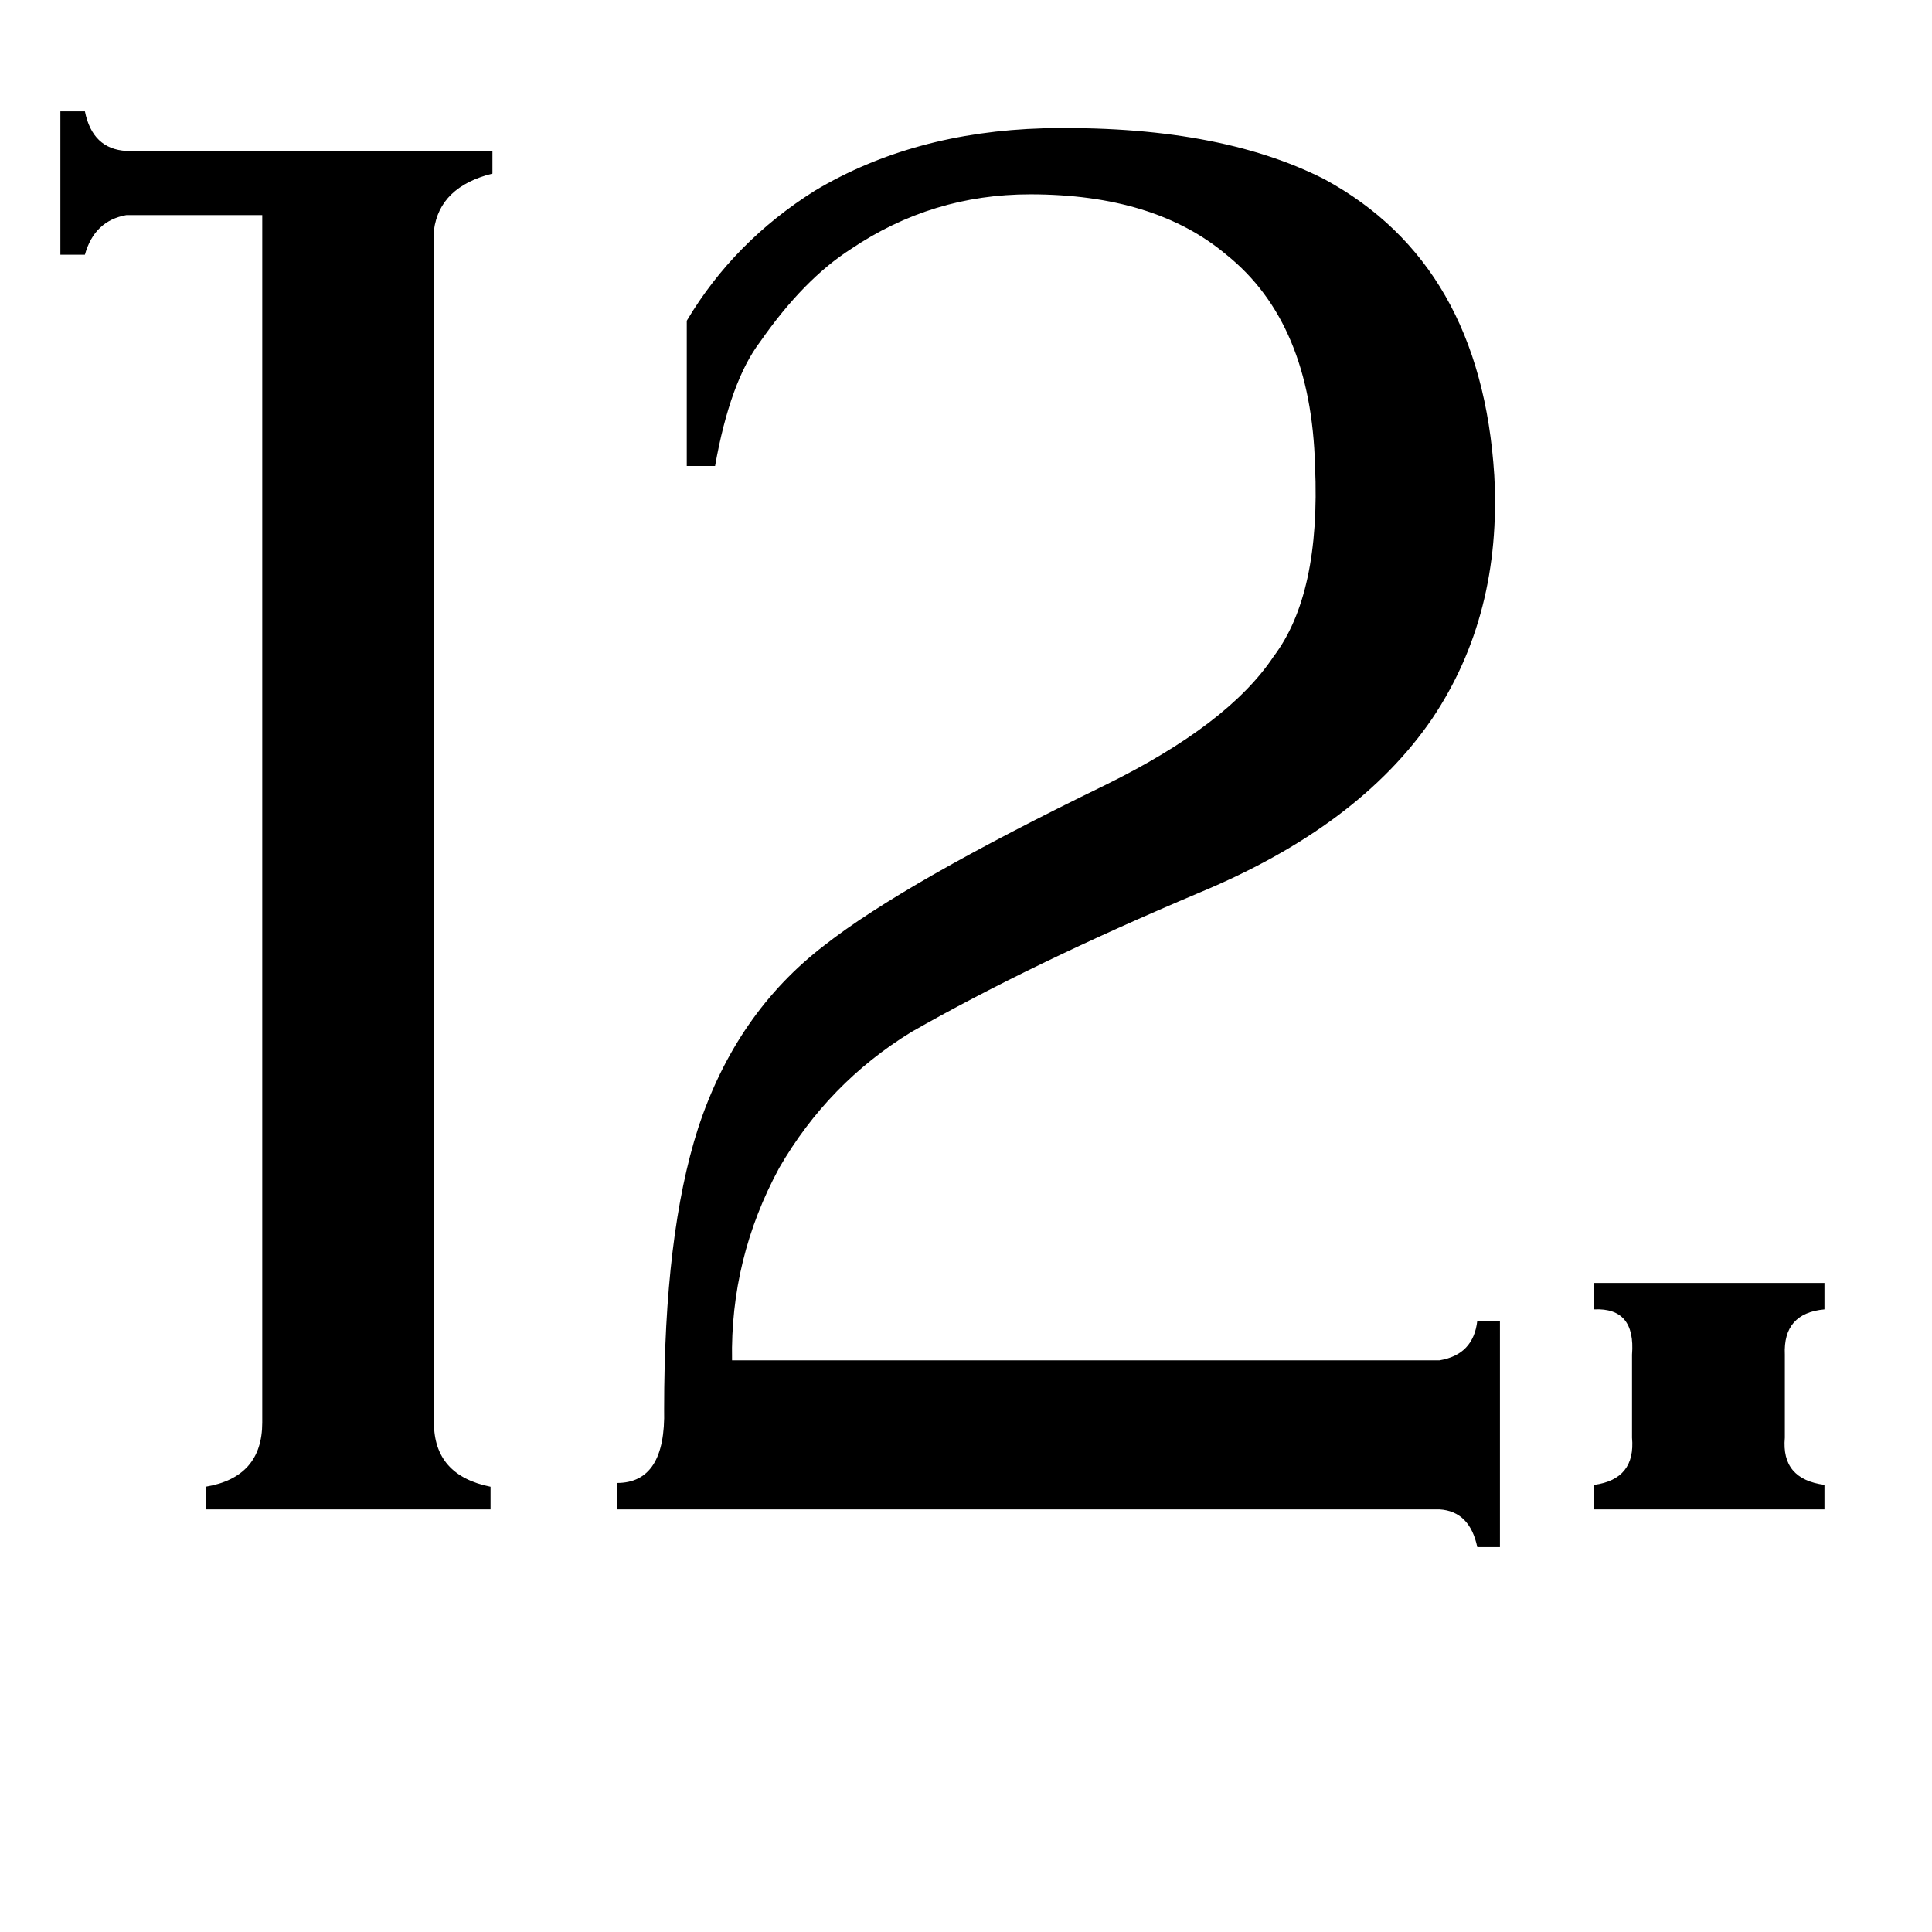 <svg xmlns="http://www.w3.org/2000/svg" viewBox="0 -800 1024 1024">
	<path fill="#000000" d="M139 -686H67Q50 -683 45 -665H32V-741H45Q49 -721 67 -720H261V-708Q233 -701 230 -678V-46Q230 -18 260 -12V0H109V-12Q139 -17 139 -46ZM327 0V-14Q353 -14 352 -53Q352 -146 370 -202Q390 -263 437 -299Q479 -332 586 -384Q651 -416 675 -452Q700 -485 697 -553Q695 -629 650 -665Q612 -697 546 -697Q494 -697 451 -668Q426 -652 403 -619Q387 -598 379 -553H364V-630Q389 -672 432 -699Q484 -730 553 -732Q645 -734 702 -705Q785 -660 792 -548Q796 -474 759 -419Q720 -362 636 -327Q546 -289 483 -253Q439 -226 413 -181Q387 -133 388 -79H763Q781 -82 783 -100H795V20H783Q779 1 763 0ZM845 -120H967V-106Q945 -104 946 -82V-38Q944 -16 967 -13V0H845V-13Q867 -16 865 -38V-82Q867 -107 845 -106Z"/>
</svg>